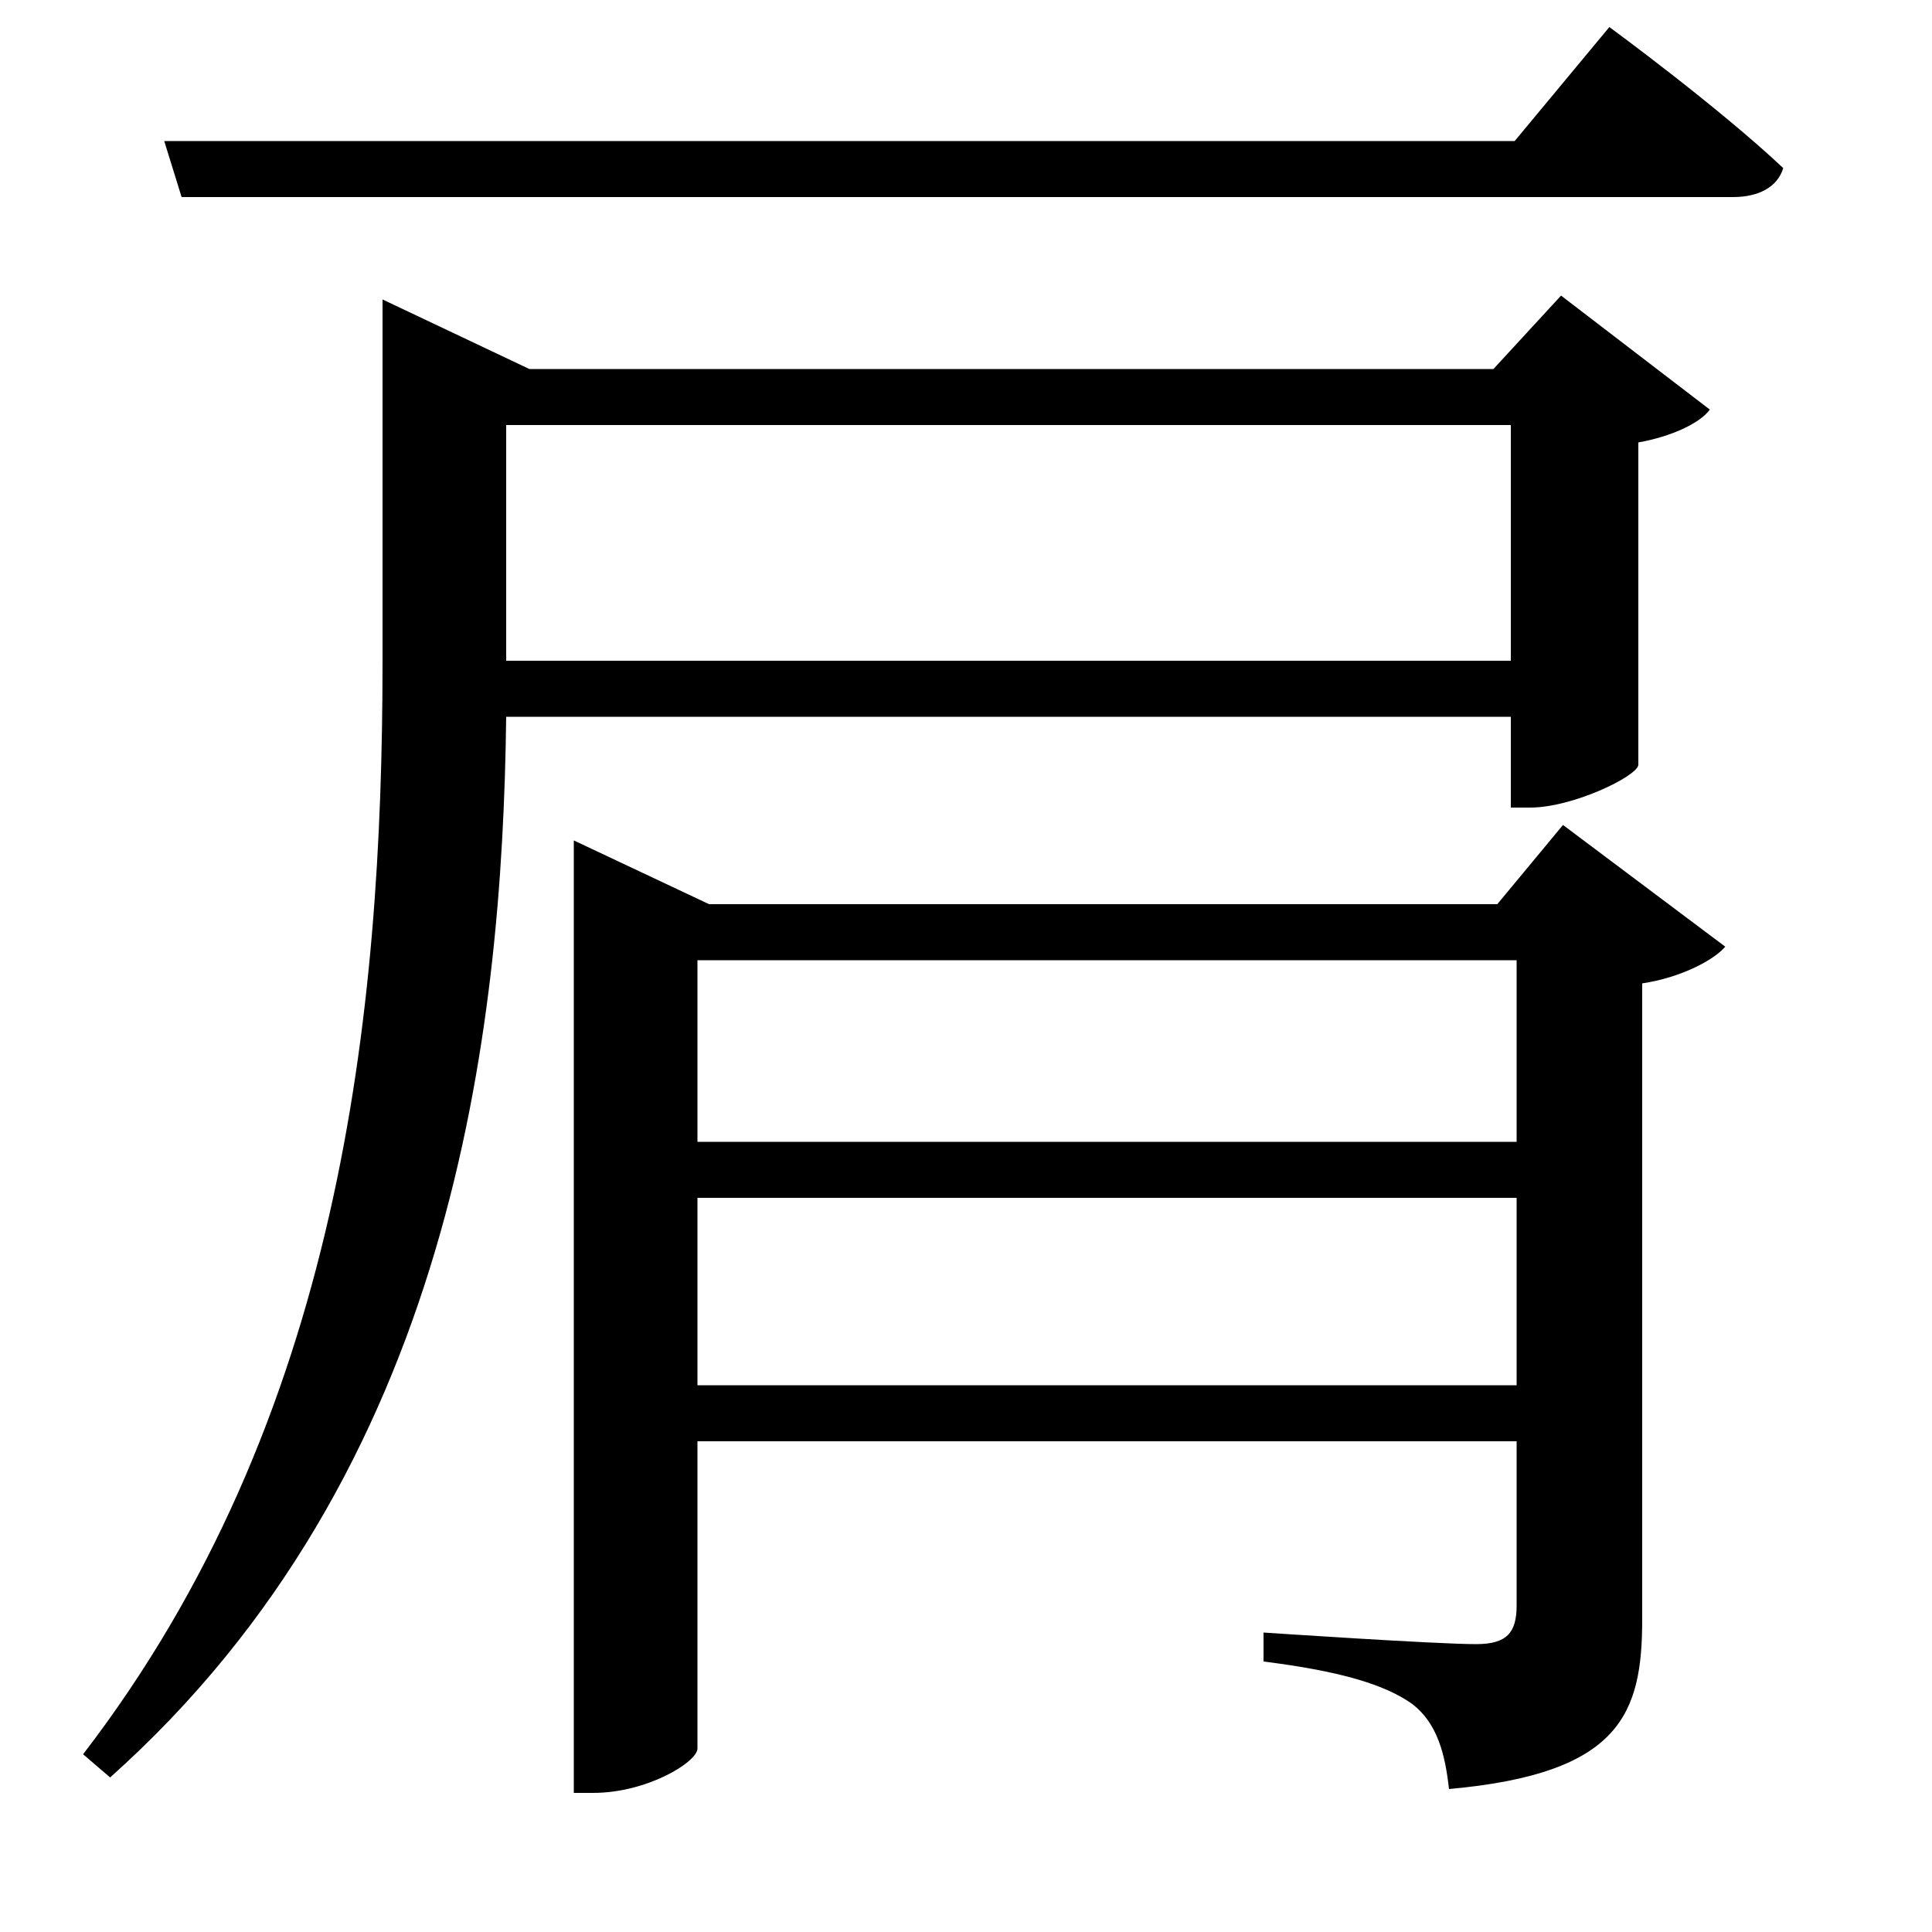<svg xmlns="http://www.w3.org/2000/svg"
    viewBox="0 0 1000 1000">
  <!--
© 2017-2024 Adobe (http://www.adobe.com/).
Noto is a trademark of Google Inc.
This Font Software is licensed under the SIL Open Font License, Version 1.1. This Font Software is distributed on an "AS IS" BASIS, WITHOUT WARRANTIES OR CONDITIONS OF ANY KIND, either express or implied. See the SIL Open Font License for the specific language, permissions and limitations governing your use of this Font Software.
http://scripts.sil.org/OFL
  -->
<path d="M85 73L94 102 897 102C910 102 920 97 923 87 889 55 833 14 833 14L784 73ZM782 220L782 342 262 342 262 220ZM198 191L198 342C198 526 176 735 43 908L57 920C234 762 260 535 262 371L782 371 782 418 792 418C814 418 847 402 848 396L848 229C865 226 880 219 885 212L808 153 773 191 274 191 198 155ZM785 620L785 717 361 717 361 620ZM785 591L361 591 361 497 785 497ZM297 468L297 928 307 928C335 928 361 912 361 905L361 746 785 746 785 831C785 845 780 851 764 851 743 851 654 845 654 845L654 860C694 865 717 872 731 882 744 892 748 908 750 926 839 918 850 887 850 838L850 509C870 506 887 497 893 490L809 427 775 468 367 468 297 435Z"/>
</svg>